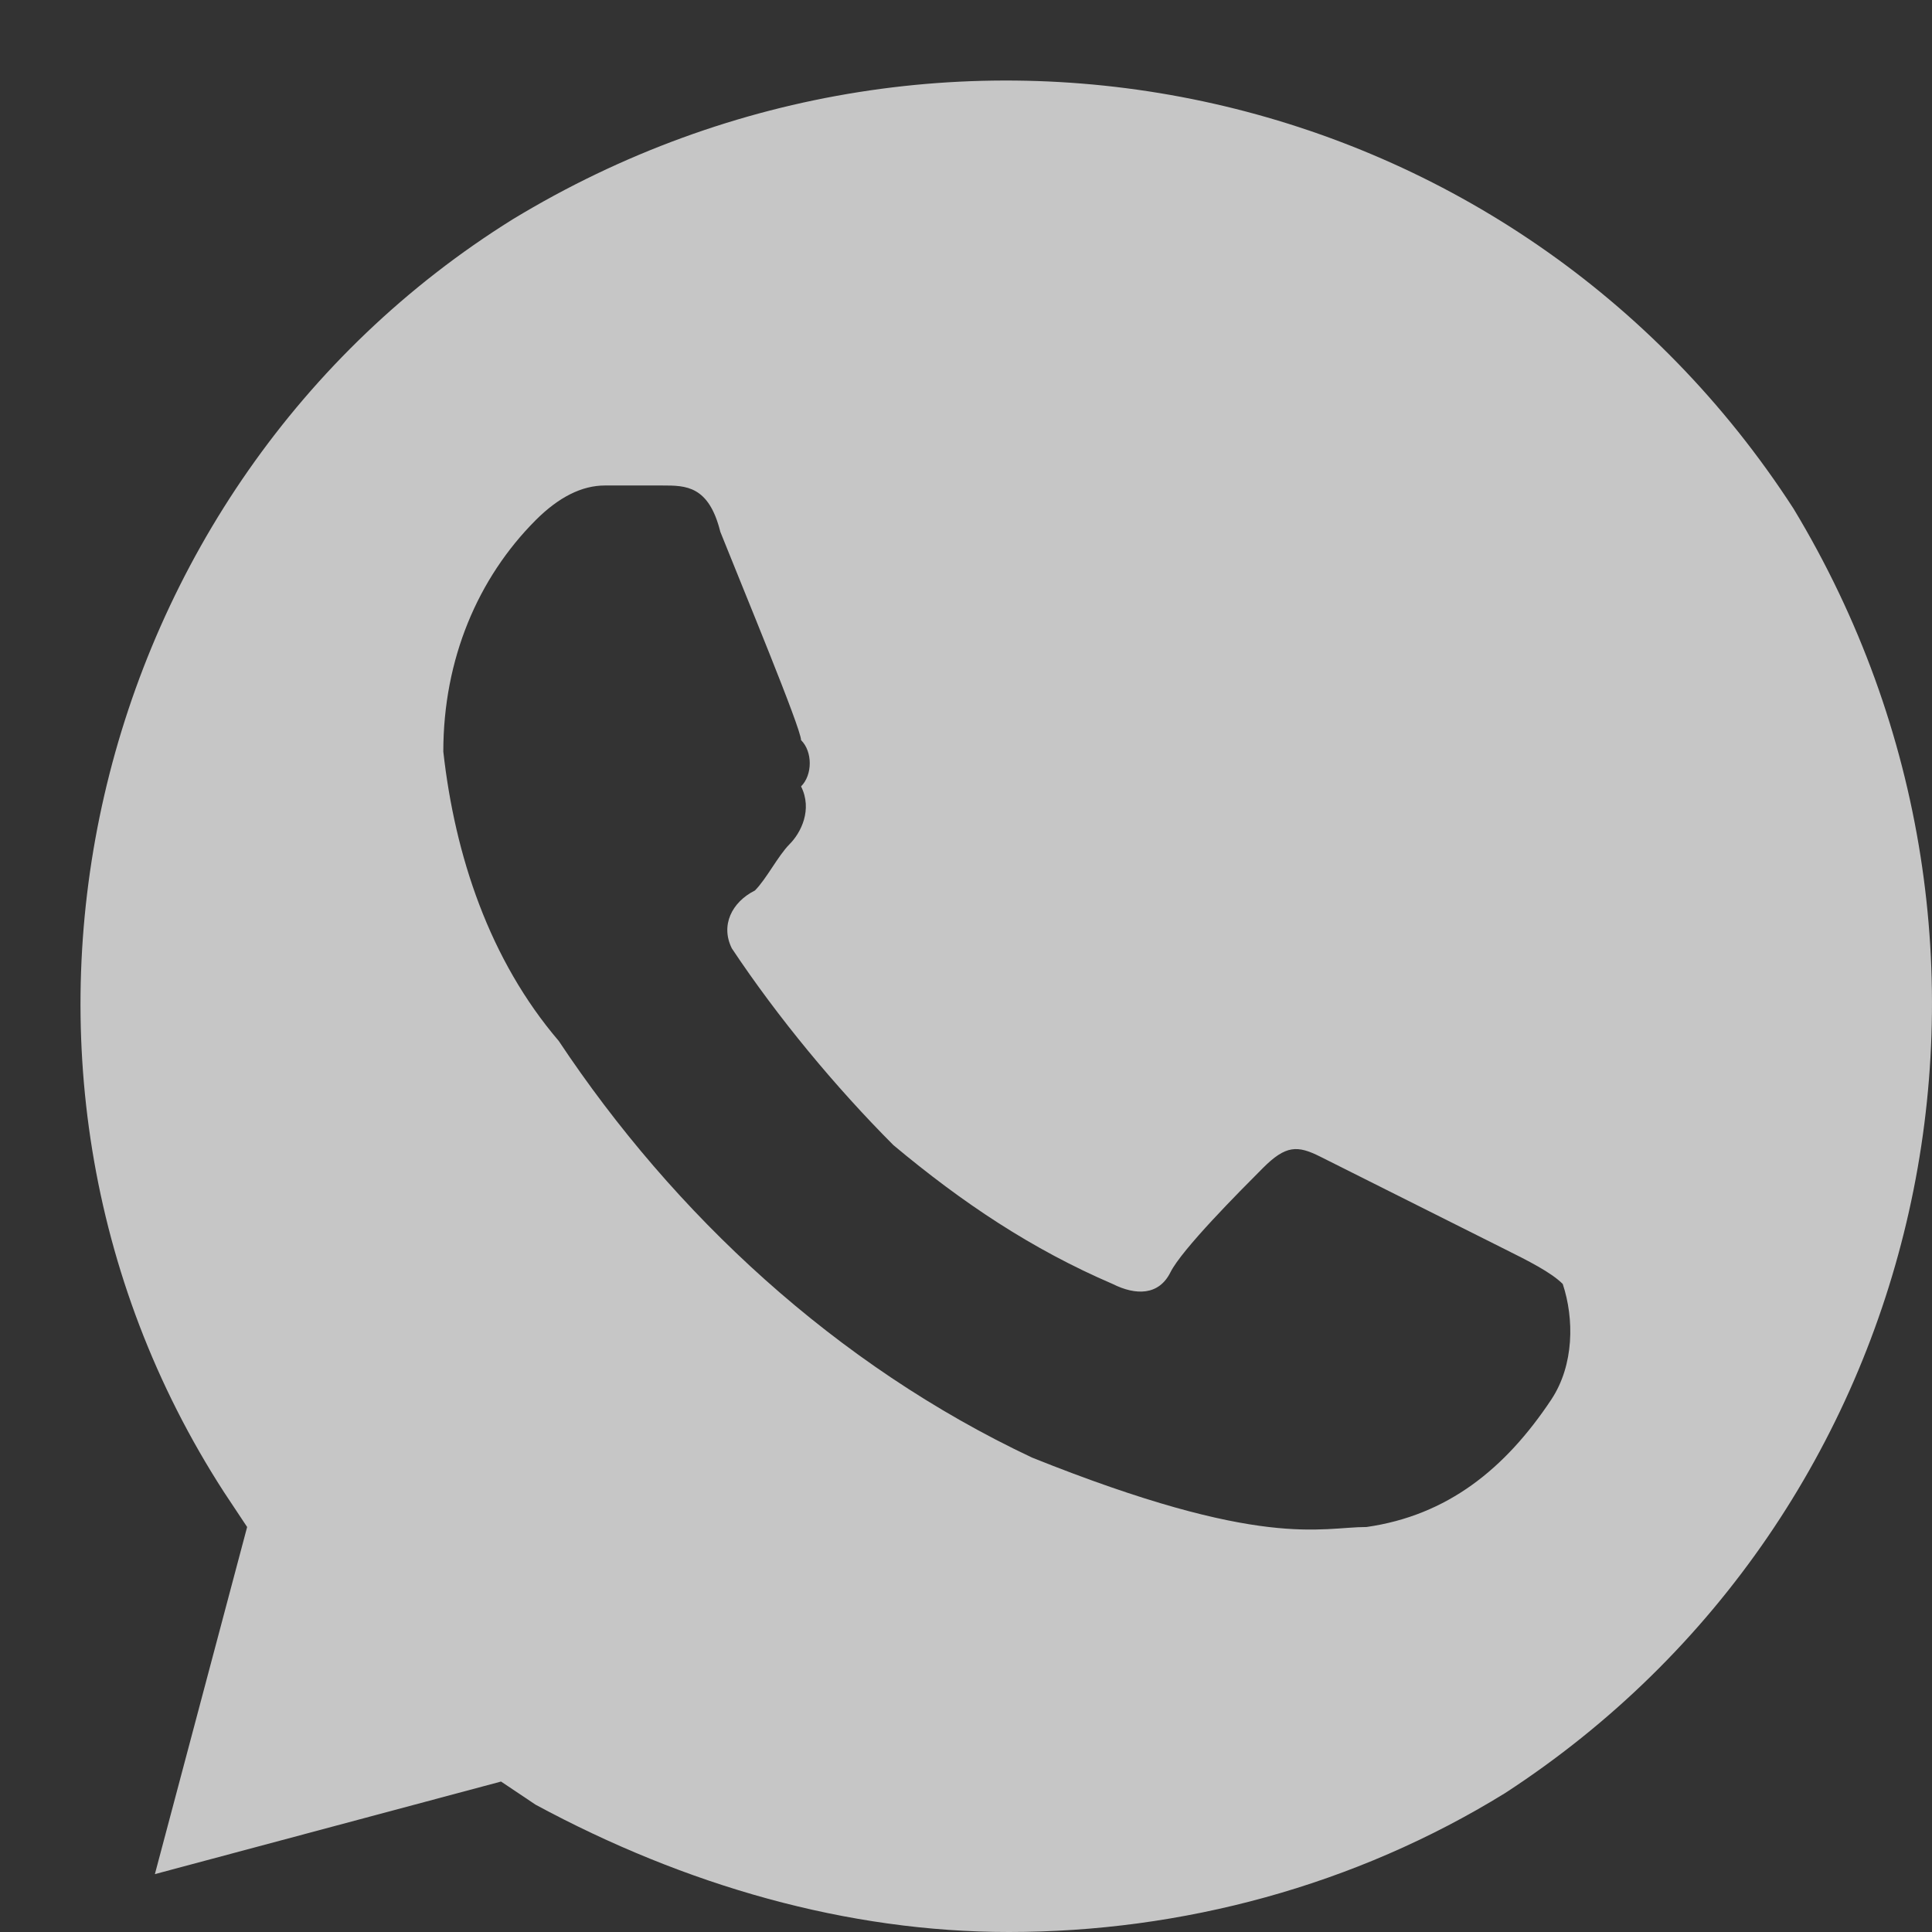 <svg width="24" height="24" viewBox="0 0 24 24" fill="none" xmlns="http://www.w3.org/2000/svg">
<rect x="0" y="0" width="24" height="24" fill="#333333" stroke="none"/>
<path d="M22.28 6.319C18.839 1 11.815 -0.581 6.368 2.725C1.063 6.031 -0.657 13.219 2.784 18.538L3.07 18.969L1.924 23.281L6.224 22.131L6.654 22.419C8.518 23.425 10.525 24 12.532 24C14.682 24 16.832 23.425 18.696 22.275C24 18.825 25.577 11.781 22.28 6.319ZM19.27 17.387C18.696 18.25 17.979 18.825 16.976 18.969C16.402 18.969 15.686 19.256 12.819 18.106C10.381 16.956 8.374 15.087 6.941 12.931C6.081 11.925 5.651 10.631 5.507 9.337C5.507 8.187 5.937 7.181 6.654 6.462C6.941 6.175 7.228 6.031 7.514 6.031H8.231C8.518 6.031 8.805 6.031 8.948 6.606C9.235 7.325 9.951 9.05 9.951 9.194C10.095 9.337 10.095 9.625 9.951 9.769C10.095 10.056 9.951 10.344 9.808 10.487C9.665 10.631 9.521 10.919 9.378 11.062C9.091 11.206 8.948 11.494 9.091 11.781C9.665 12.644 10.381 13.506 11.098 14.225C11.958 14.944 12.819 15.519 13.822 15.95C14.109 16.094 14.395 16.094 14.539 15.806C14.682 15.519 15.399 14.8 15.686 14.512C15.972 14.225 16.116 14.225 16.402 14.369L18.696 15.519C18.983 15.662 19.27 15.806 19.413 15.95C19.556 16.381 19.556 16.956 19.27 17.387Z" fill="white" fill-opacity="0.72"/>
</svg>
